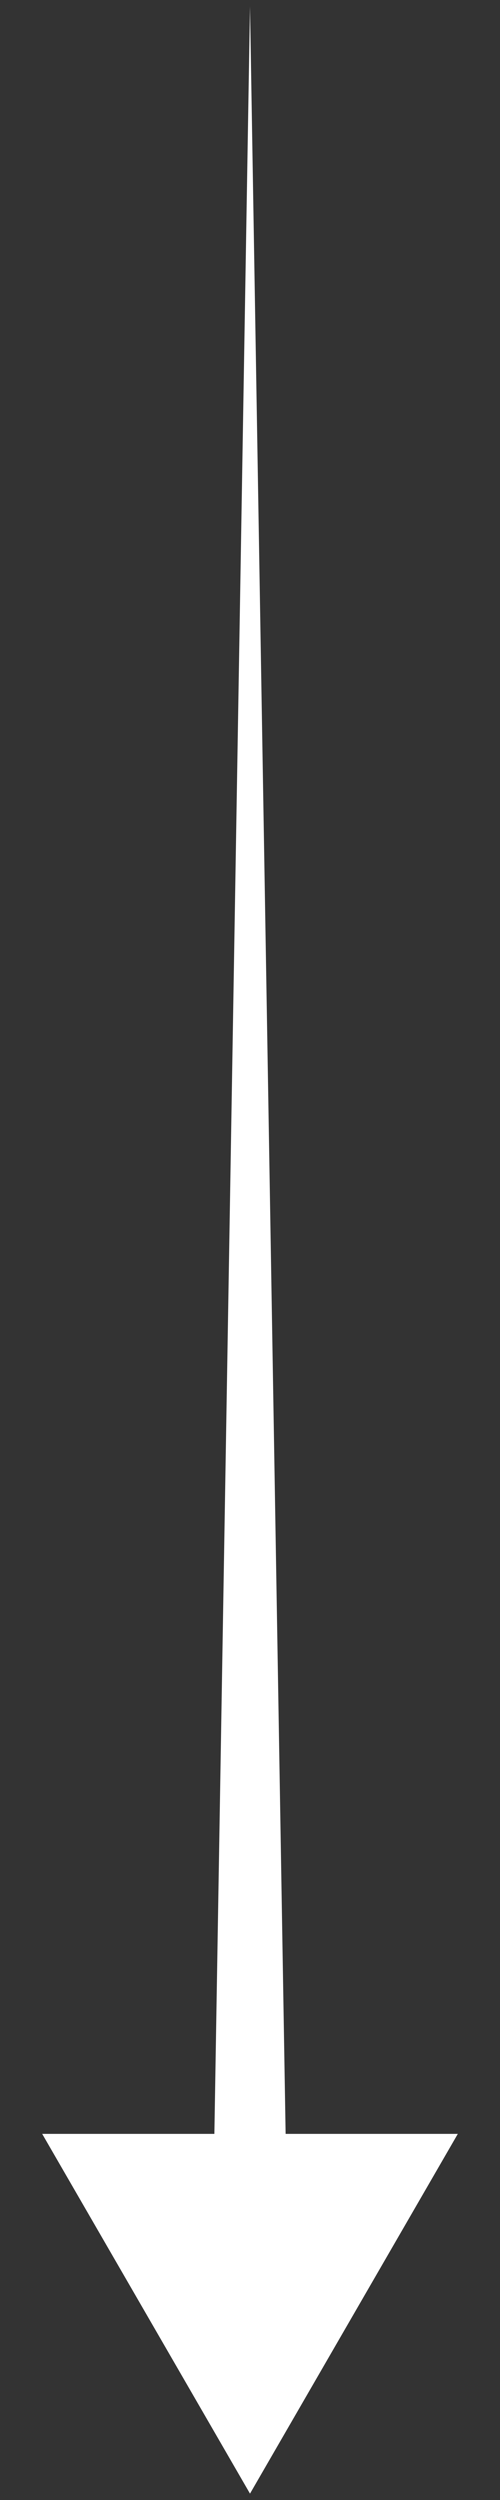 <svg width="8" height="40" viewBox="0 0 8 40" fill="none" xmlns="http://www.w3.org/2000/svg">
<rect x="0" y="0" width="8" height="40" fill="#333333" stroke="none"/>
<path d="M4 39.898L7.325 34.142L4.57 34.142L4 0.102L3.43 34.142L0.675 34.142L4 39.898Z" fill="white"/>
</svg>
